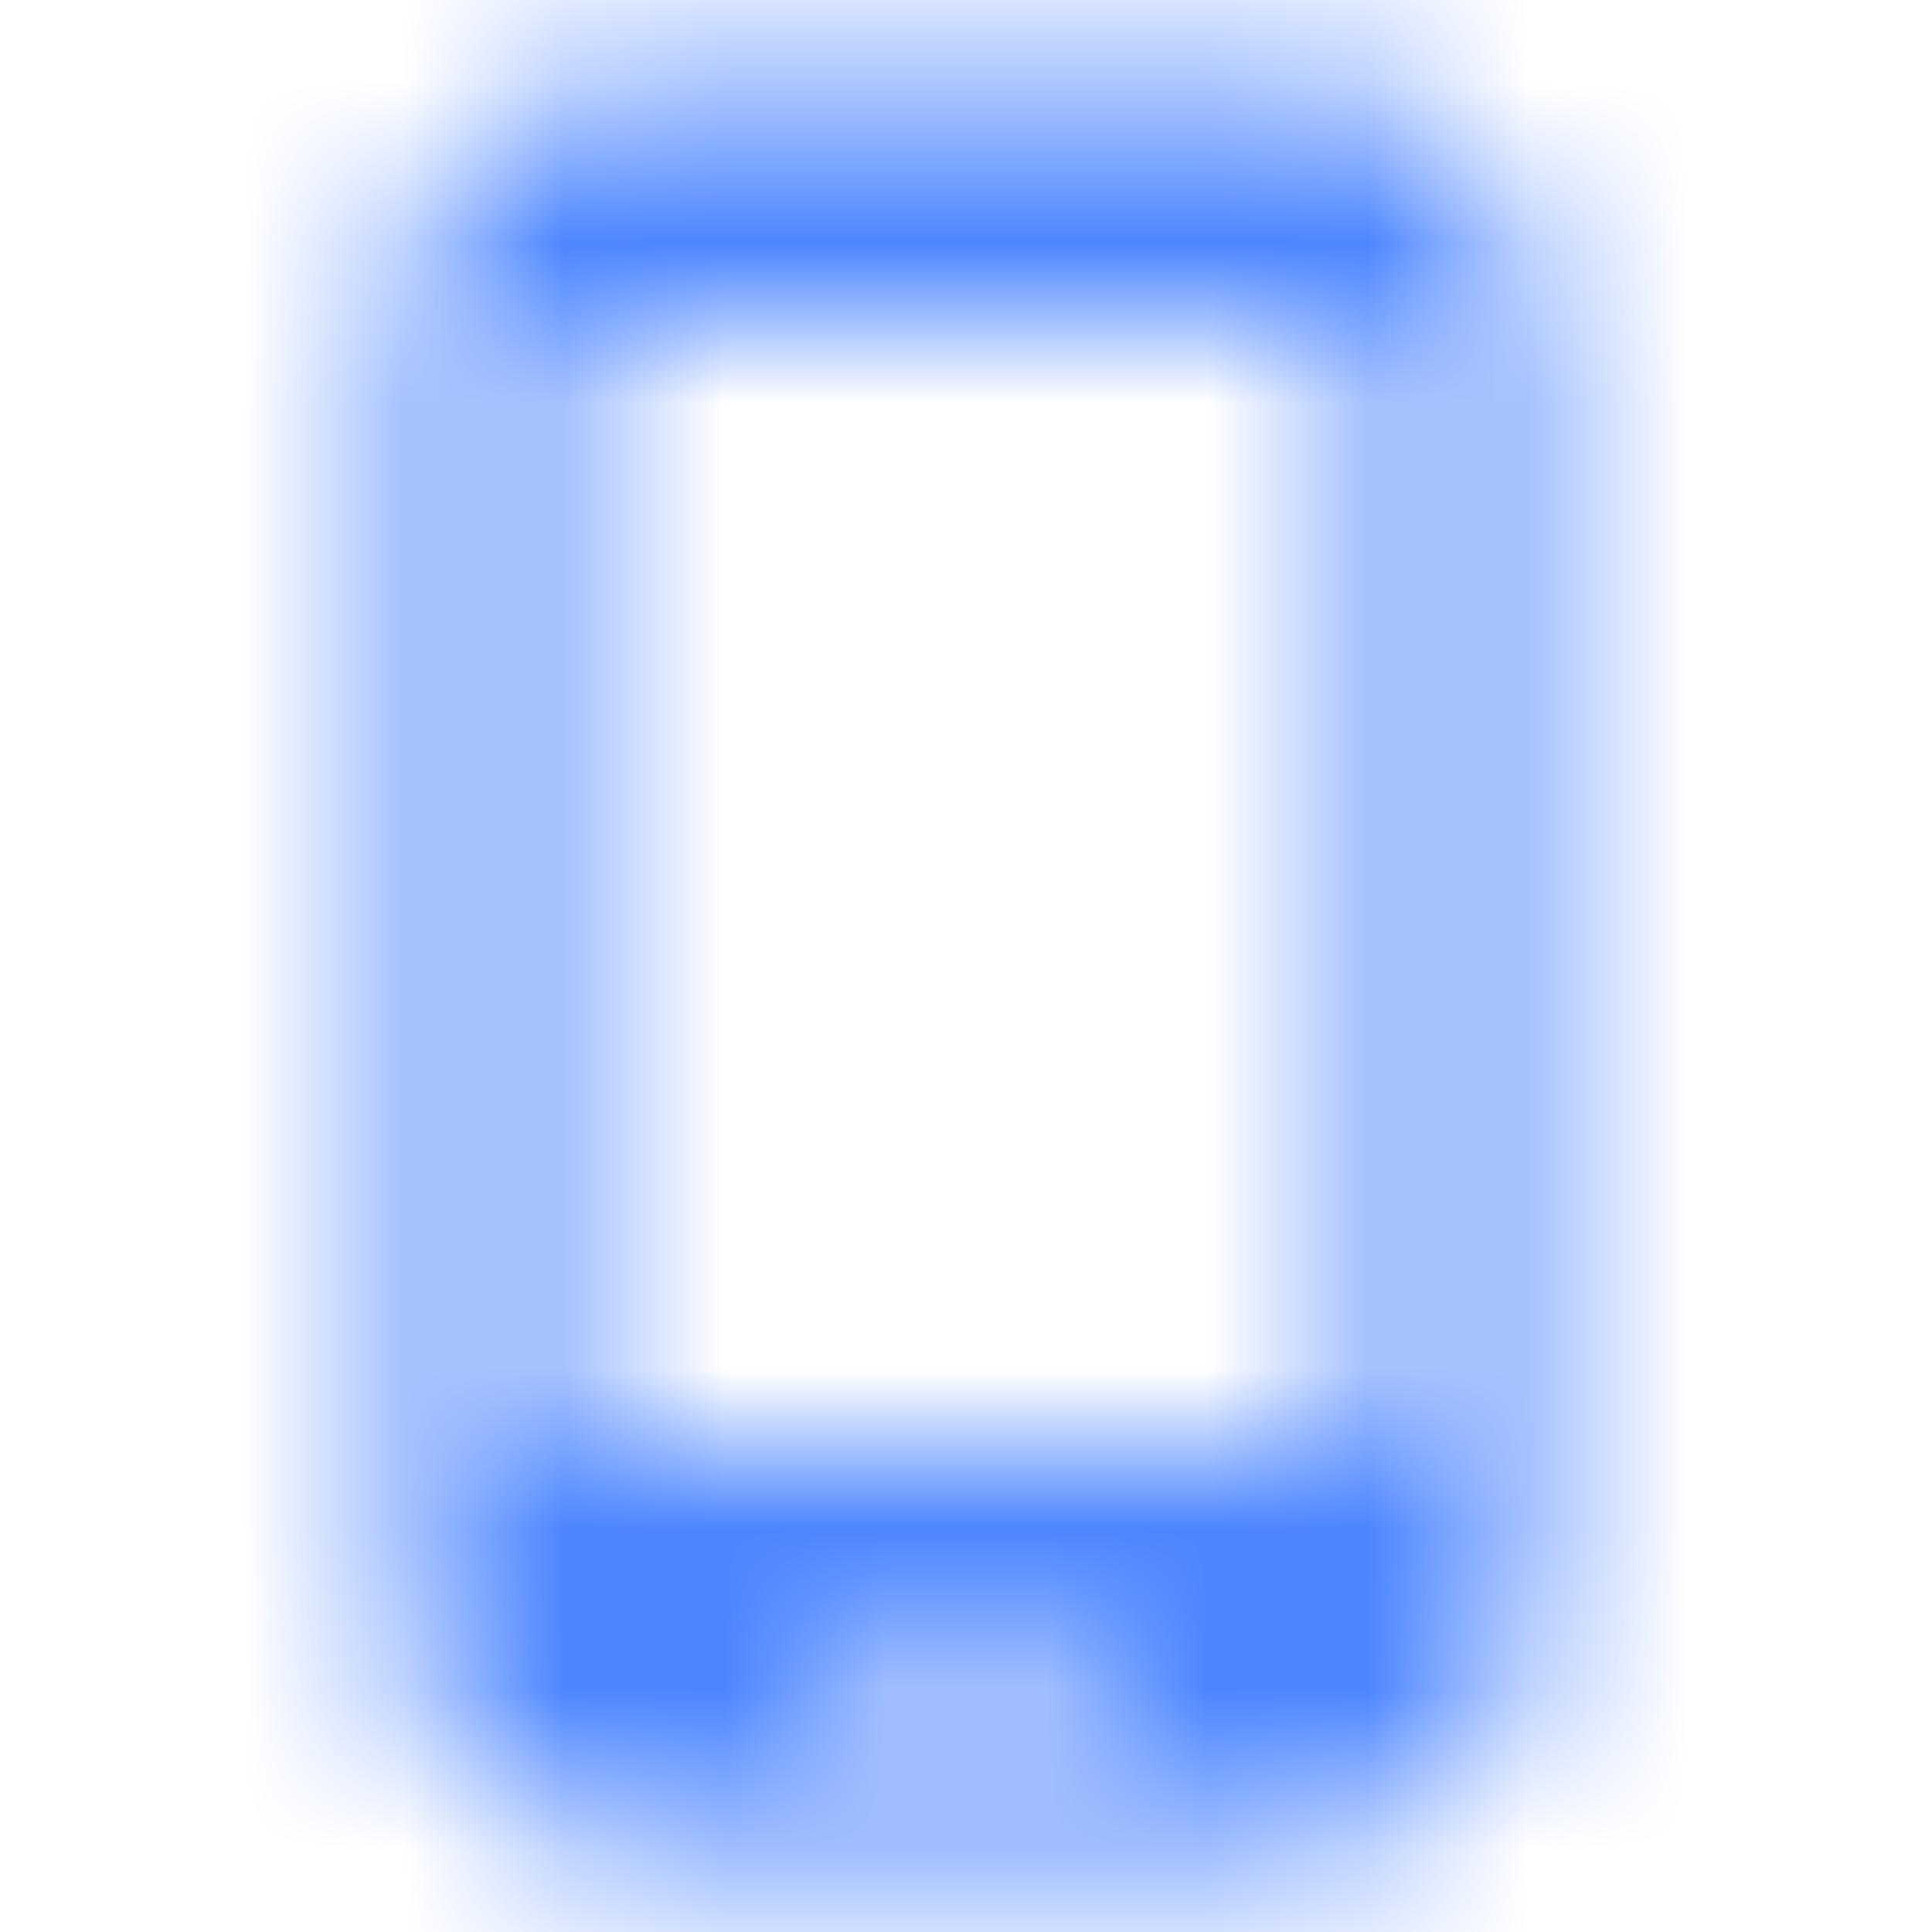 <svg width="12" height="12" viewBox="0 0 12 12" fill="none" xmlns="http://www.w3.org/2000/svg">
<mask id="mask0" mask-type="alpha" maskUnits="userSpaceOnUse" x="2" y="0" width="8" height="12">
<path fill-rule="evenodd" clip-rule="evenodd" d="M8 0.5H4C3.17 0.5 2.5 1.17 2.5 2V10C2.5 10.83 3.17 11.5 4 11.5H8C8.83 11.5 9.5 10.83 9.5 10V2C9.5 1.17 8.83 0.5 8 0.5ZM6.75 10.5H5.25C5.11 10.5 5 10.39 5 10.25C5 10.11 5.11 10 5.25 10H6.75C6.89 10 7 10.11 7 10.25C7 10.39 6.89 10.5 6.75 10.5ZM3.5 9H8.5V2H3.5V9Z" fill="black"/>
</mask>
<g mask="url(#mask0)">
<rect width="12" height="12" fill="#4C85FF"/>
</g>
</svg>

